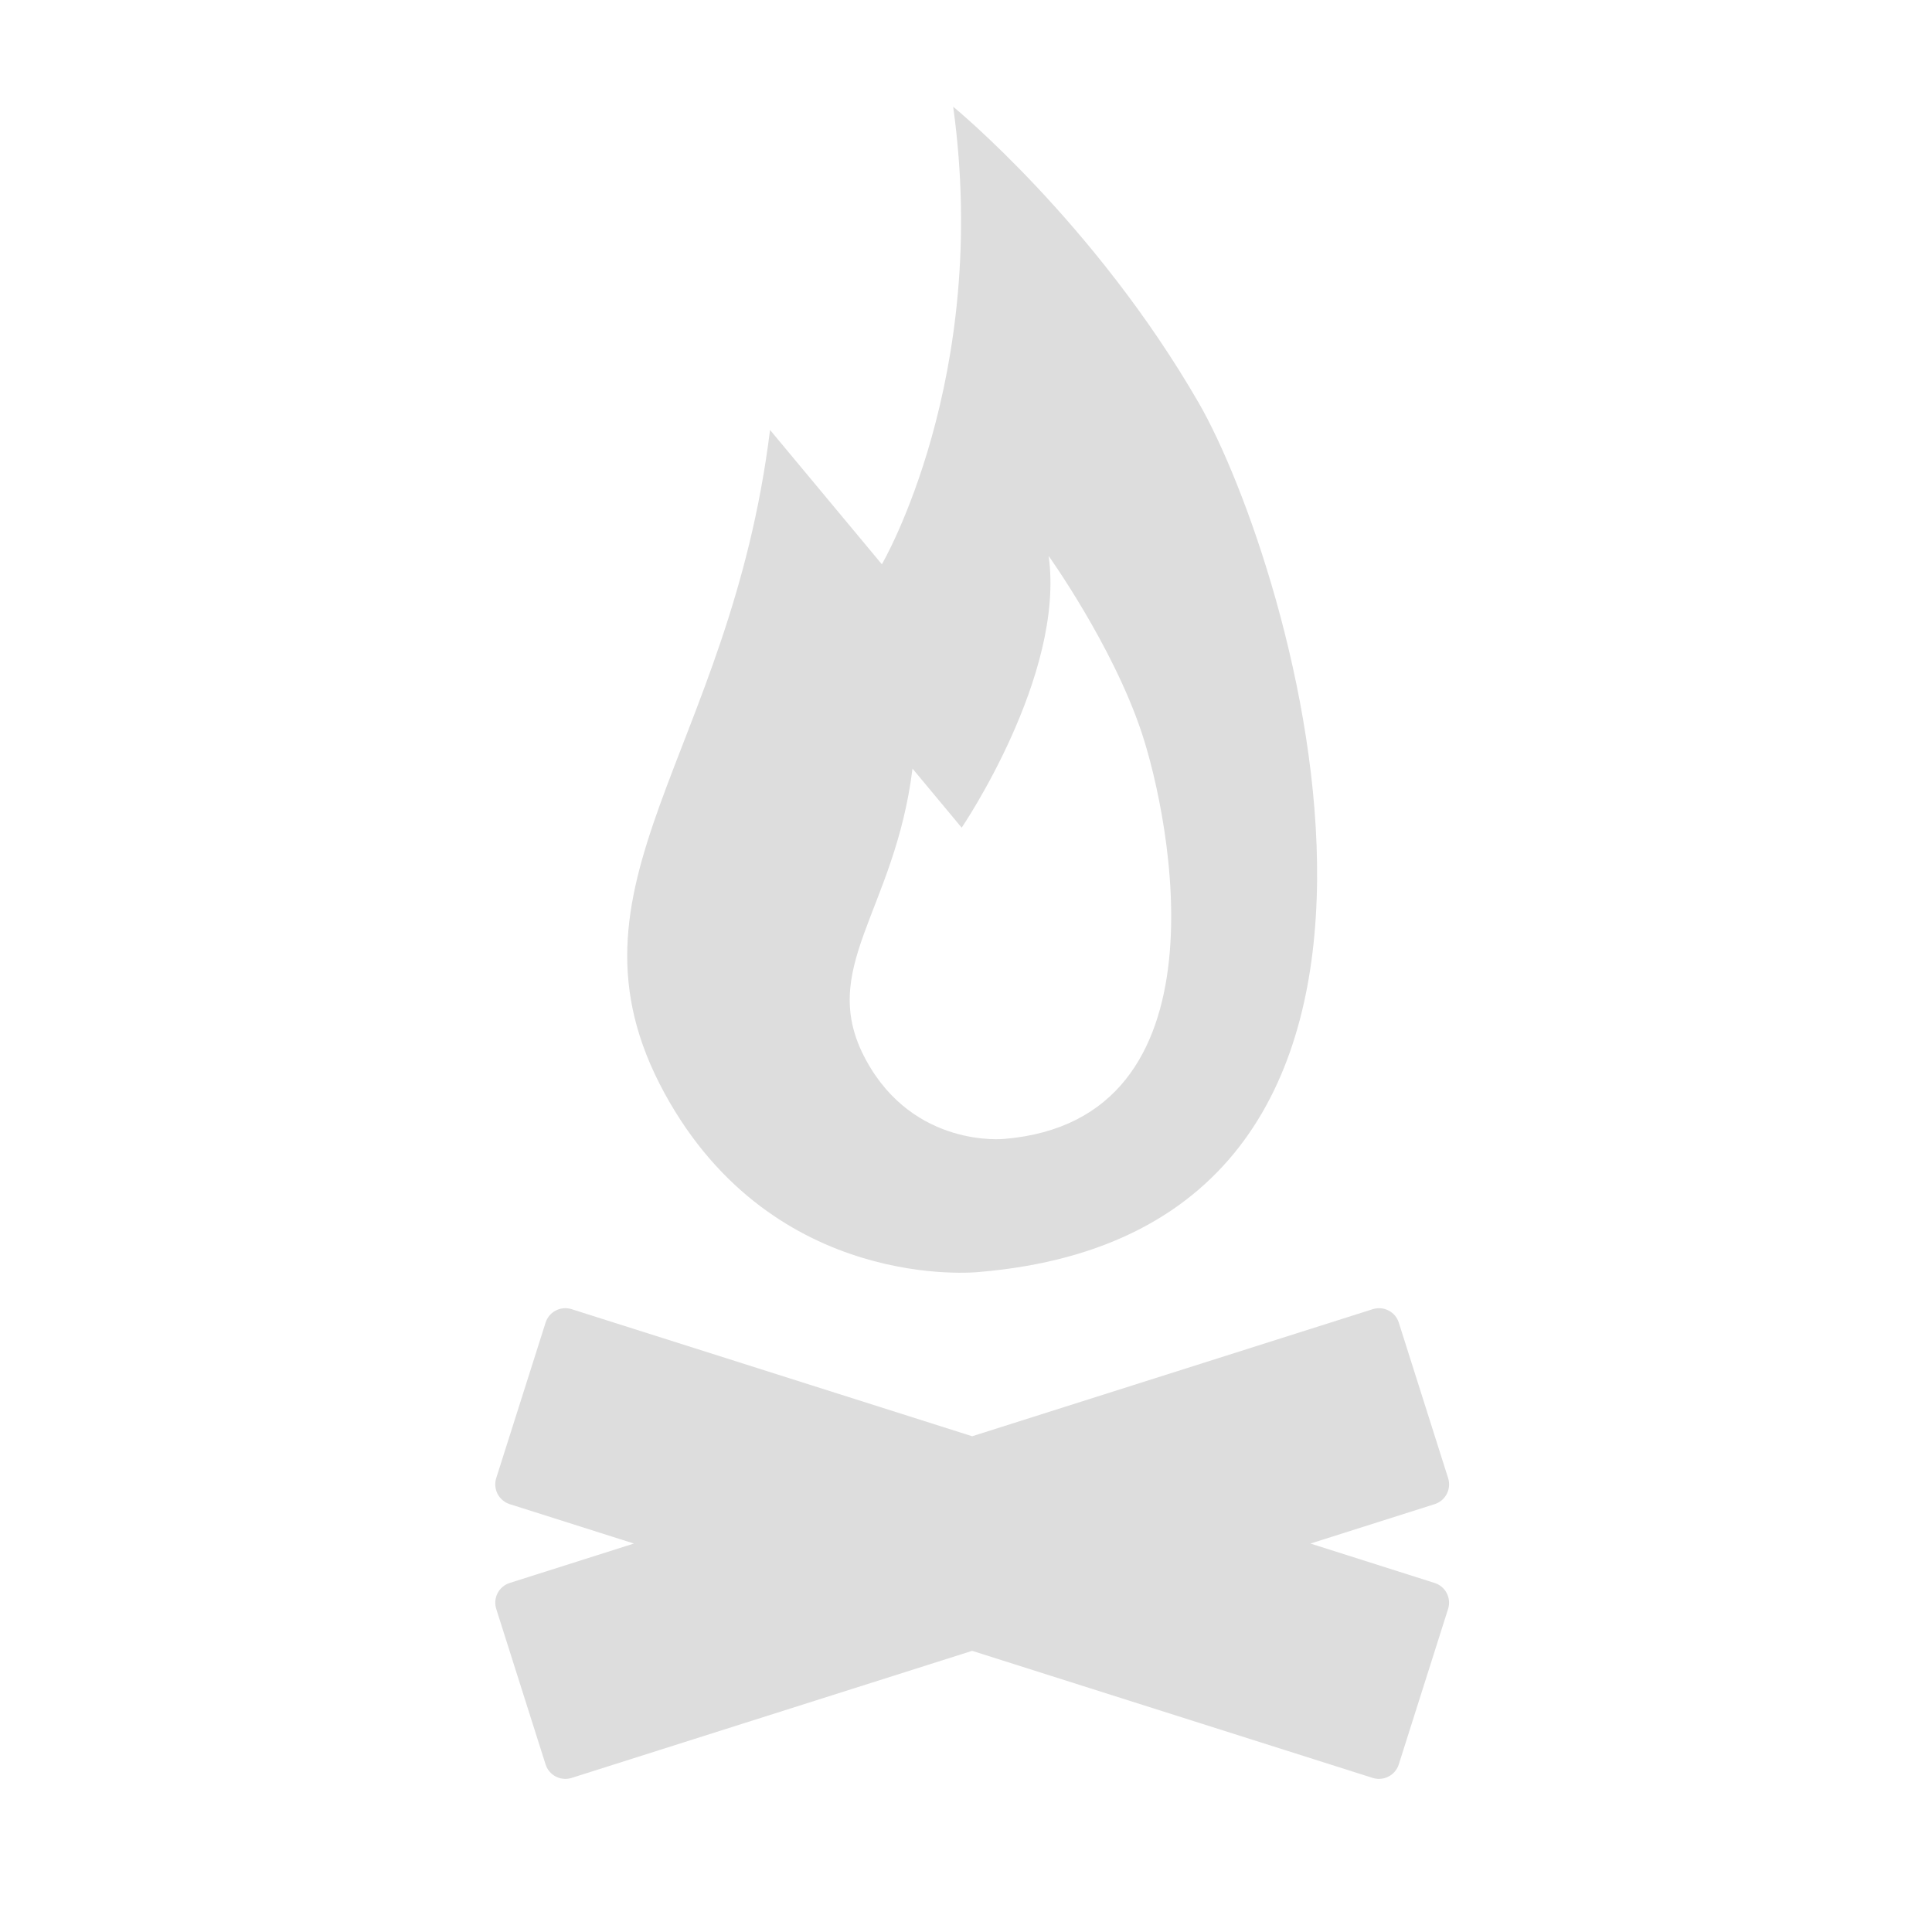 <svg xmlns="http://www.w3.org/2000/svg" xmlns:xlink="http://www.w3.org/1999/xlink" version="1.1" id="Layer_1" x="0px" y="0px" width="100px" height="100px" fill="#ddd" viewBox="0 0 100 100" enable-background="new 0 0 100 100" xml:space="preserve">
<g>
	<path d="M74.256,81.934l-6.426-2.04l6.426-2.039c0.271-0.085,0.498-0.276,0.629-0.53c0.131-0.252,0.156-0.547,0.07-0.817   l-2.553-8.047c-0.178-0.564-0.776-0.876-1.349-0.698L50.32,74.34l-20.733-6.578c-0.567-0.178-1.171,0.134-1.348,0.698l-2.555,8.047   c-0.084,0.27-0.06,0.565,0.071,0.817c0.132,0.253,0.358,0.444,0.629,0.53l6.426,2.039l-6.426,2.04   c-0.564,0.178-0.878,0.781-0.698,1.346l2.553,8.047c0.085,0.271,0.275,0.497,0.529,0.628c0.153,0.08,0.322,0.121,0.493,0.121   c0.107,0,0.219-0.017,0.325-0.05l20.733-6.578l20.733,6.578c0.106,0.033,0.218,0.05,0.325,0.05c0.172,0,0.34-0.041,0.493-0.121   c0.254-0.131,0.444-0.357,0.53-0.628l2.553-8.047C75.132,82.715,74.82,82.112,74.256,81.934z"/>
	<path d="M50.646,65.841c26.751-2.229,16.186-36.697,11.396-44.995C56.646,11.498,49.336,5.523,49.336,5.523   c1.946,14.062-3.691,23.684-3.691,23.684l-5.788-6.953c-2.086,16.911-11.338,23.52-5.473,34.308   C40.043,66.97,50.646,65.841,50.646,65.841z M47.231,39.783l2.545,3.057c0,0,5.359-7.878,4.503-14.062c0,0,3.304,4.616,4.806,9.119   c1.497,4.485,4.654,20.073-7.108,21.053c0,0-4.663,0.496-7.152-4.081C42.246,50.125,46.314,47.219,47.231,39.783z"/>
</g>
</svg>